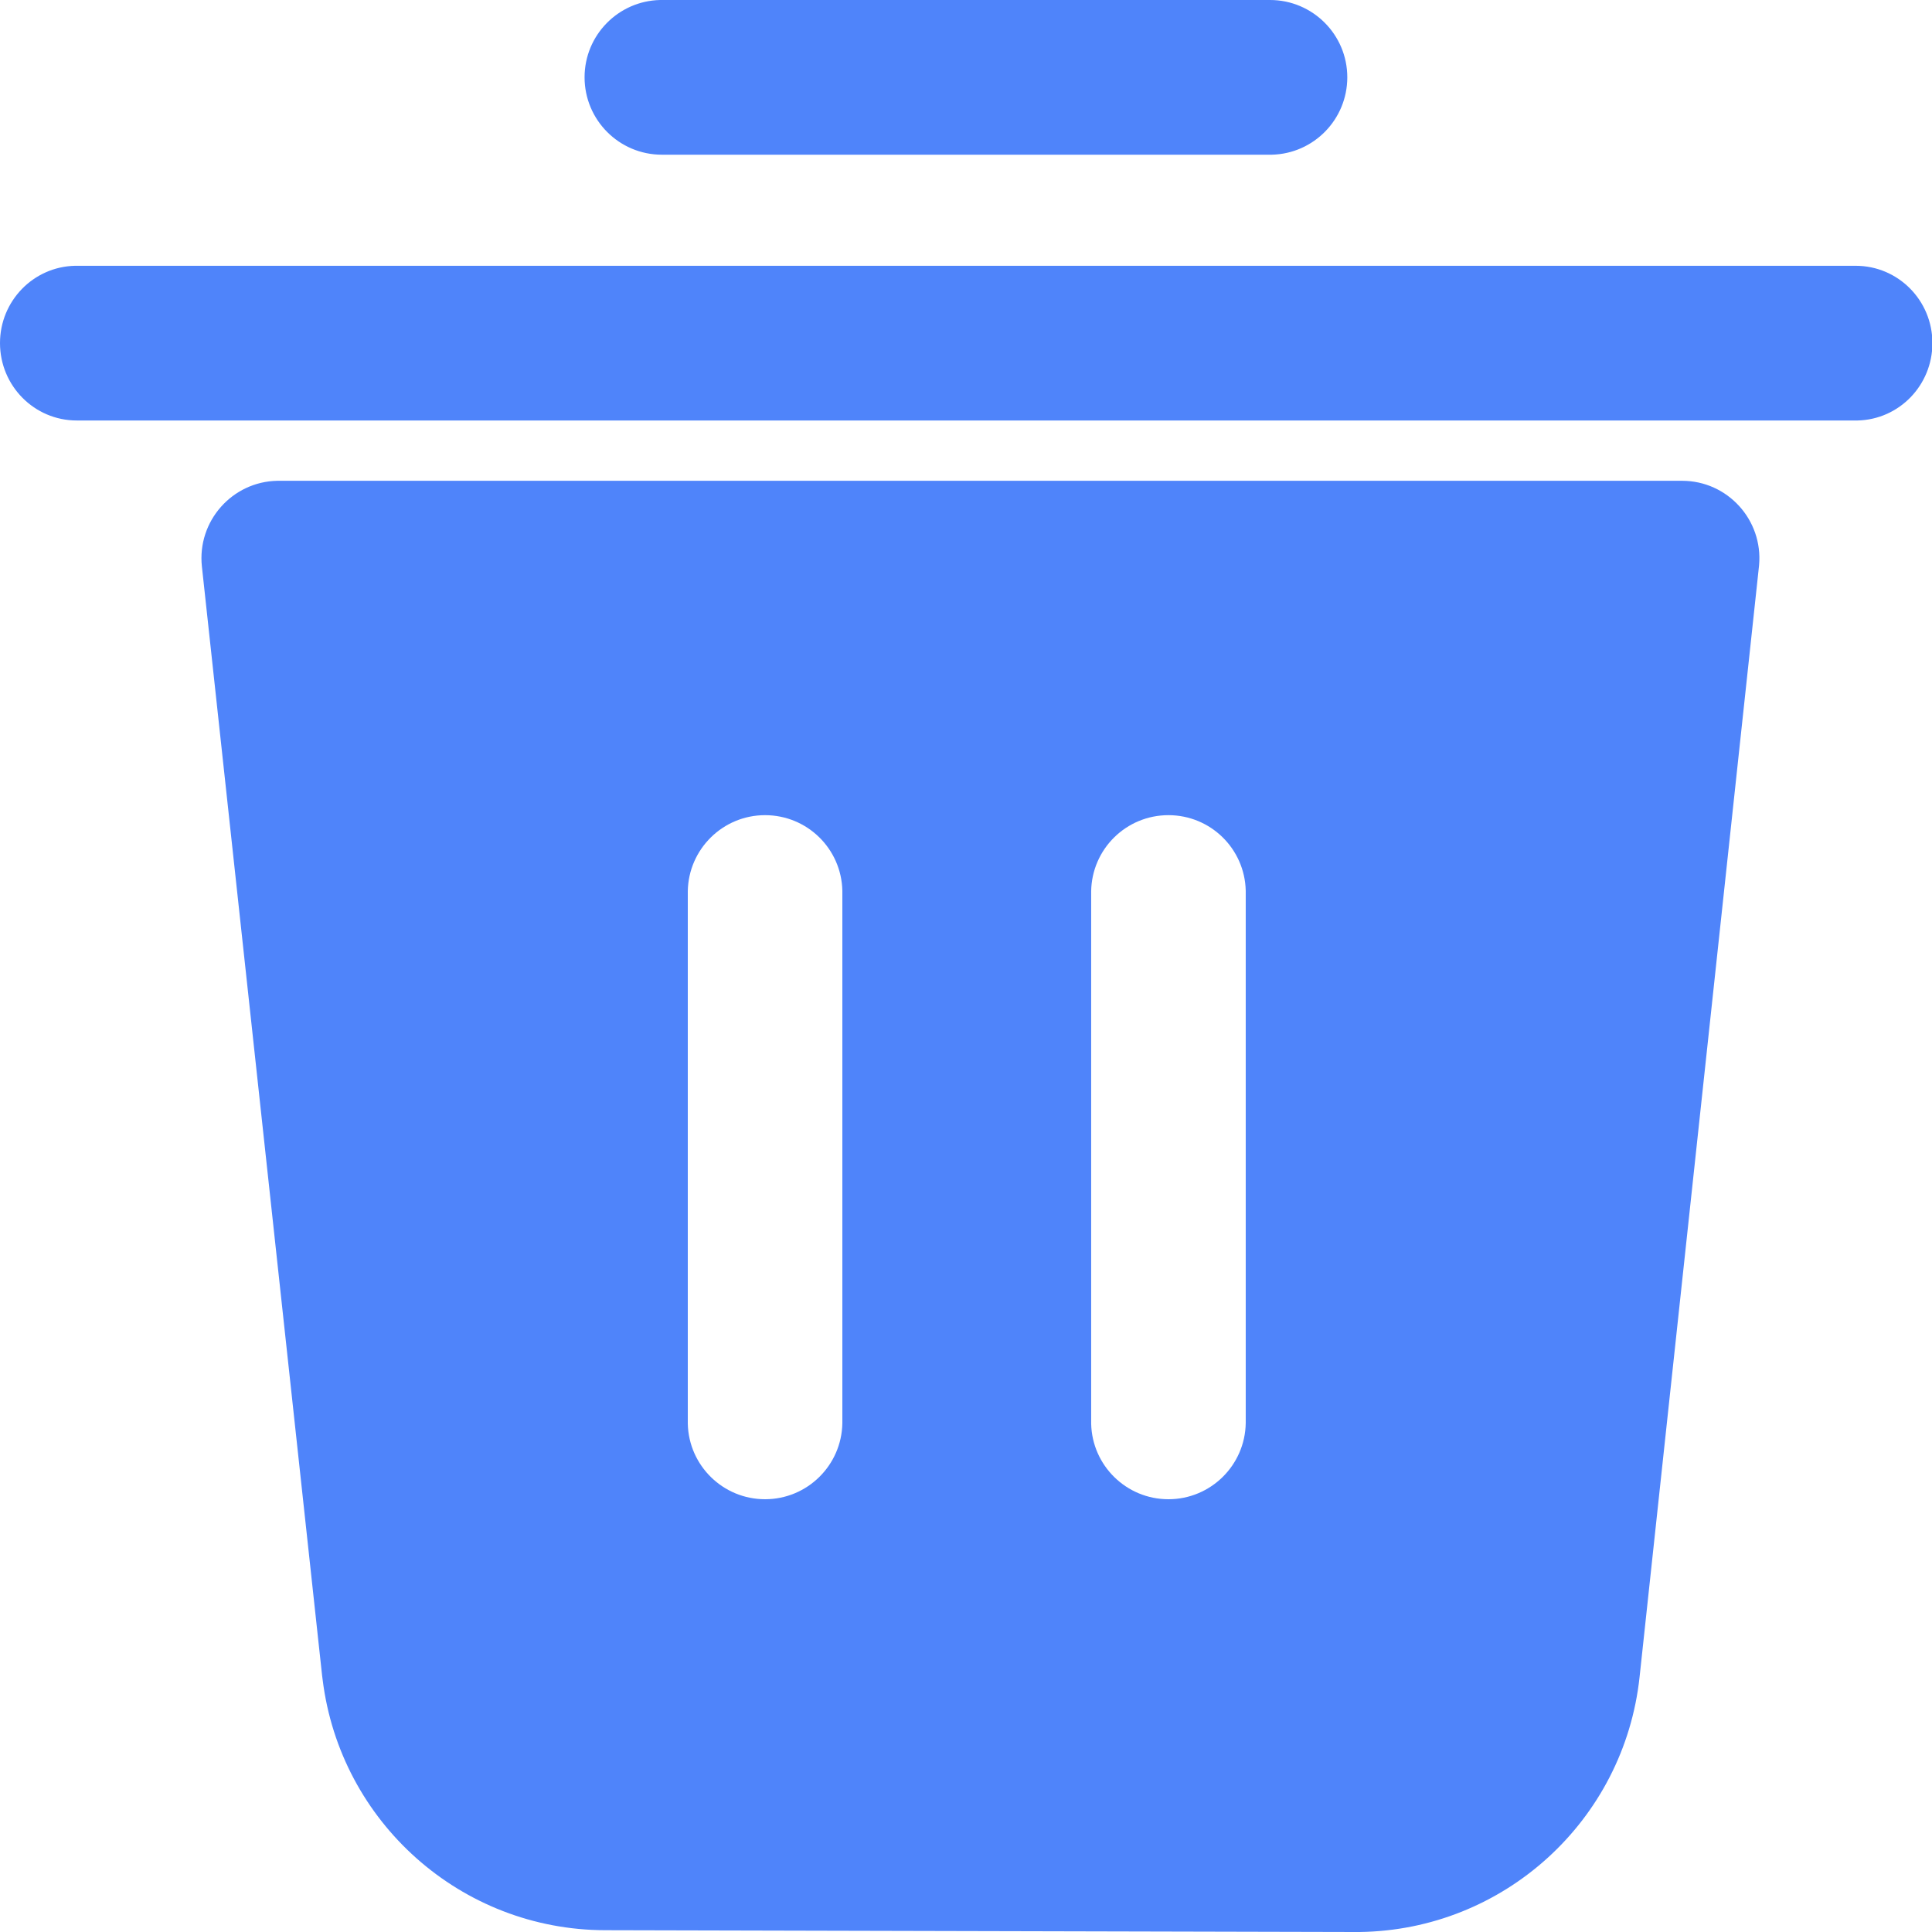 <?xml version="1.0" encoding="UTF-8"?>
<svg width="14px" height="14px" viewBox="0 0 14 14" version="1.1" xmlns="http://www.w3.org/2000/svg" xmlns:xlink="http://www.w3.org/1999/xlink">
    <!-- Generator: Sketch 61 (89581) - https://sketch.com -->
    <title>list_recycle_select</title>
    <desc>Created with Sketch.</desc>
    <g id="图标" stroke="none" stroke-width="1" fill="none" fill-rule="evenodd">
        <g id="画板" transform="translate(-143, -399)" fill="#4F84FA" fill-rule="nonzero">
            <path d="M155.189,402.484 C155.519,402.484 155.776,402.768 155.747,403.095 L155.746,403.105 L154.881,411.152 C154.769,412.194 153.896,412.987 152.851,413 L152.819,413 L147.385,412.987 C146.342,412.985 145.466,412.205 145.338,411.172 L145.334,411.141 L144.463,403.105 C144.428,402.777 144.682,402.49 145.01,402.484 L155.189,402.484 Z M148.544,404.907 C148.238,404.907 147.989,405.153 147.984,405.458 L147.984,409.317 C147.991,409.62 148.239,409.864 148.544,409.864 C148.85,409.864 149.099,409.618 149.104,409.313 L149.104,405.454 C149.097,405.15 148.849,404.907 148.544,404.907 Z M151.467,404.907 C151.16,404.907 150.912,405.153 150.907,405.458 L150.907,409.317 C150.914,409.62 151.162,409.864 151.467,409.864 C151.773,409.864 152.022,409.618 152.027,409.313 L152.027,405.454 C152.02,405.15 151.772,404.907 151.467,404.907 Z M156.447,400.926 C156.755,400.926 157.003,401.177 157.003,401.486 C157.003,401.792 156.762,402.04 156.461,402.047 L143.556,402.047 C143.249,402.047 143,401.796 143,401.486 C143,401.181 143.242,400.933 143.543,400.926 L156.447,400.926 Z M152.203,399 C152.512,399 152.763,399.251 152.763,399.56 C152.763,399.866 152.519,400.114 152.216,400.121 L147.796,400.121 C147.487,400.121 147.236,399.87 147.236,399.56 C147.236,399.255 147.48,399.007 147.783,399 L152.203,399 Z" id="list_recycle_select"></path>
        </g>
    </g>
</svg>